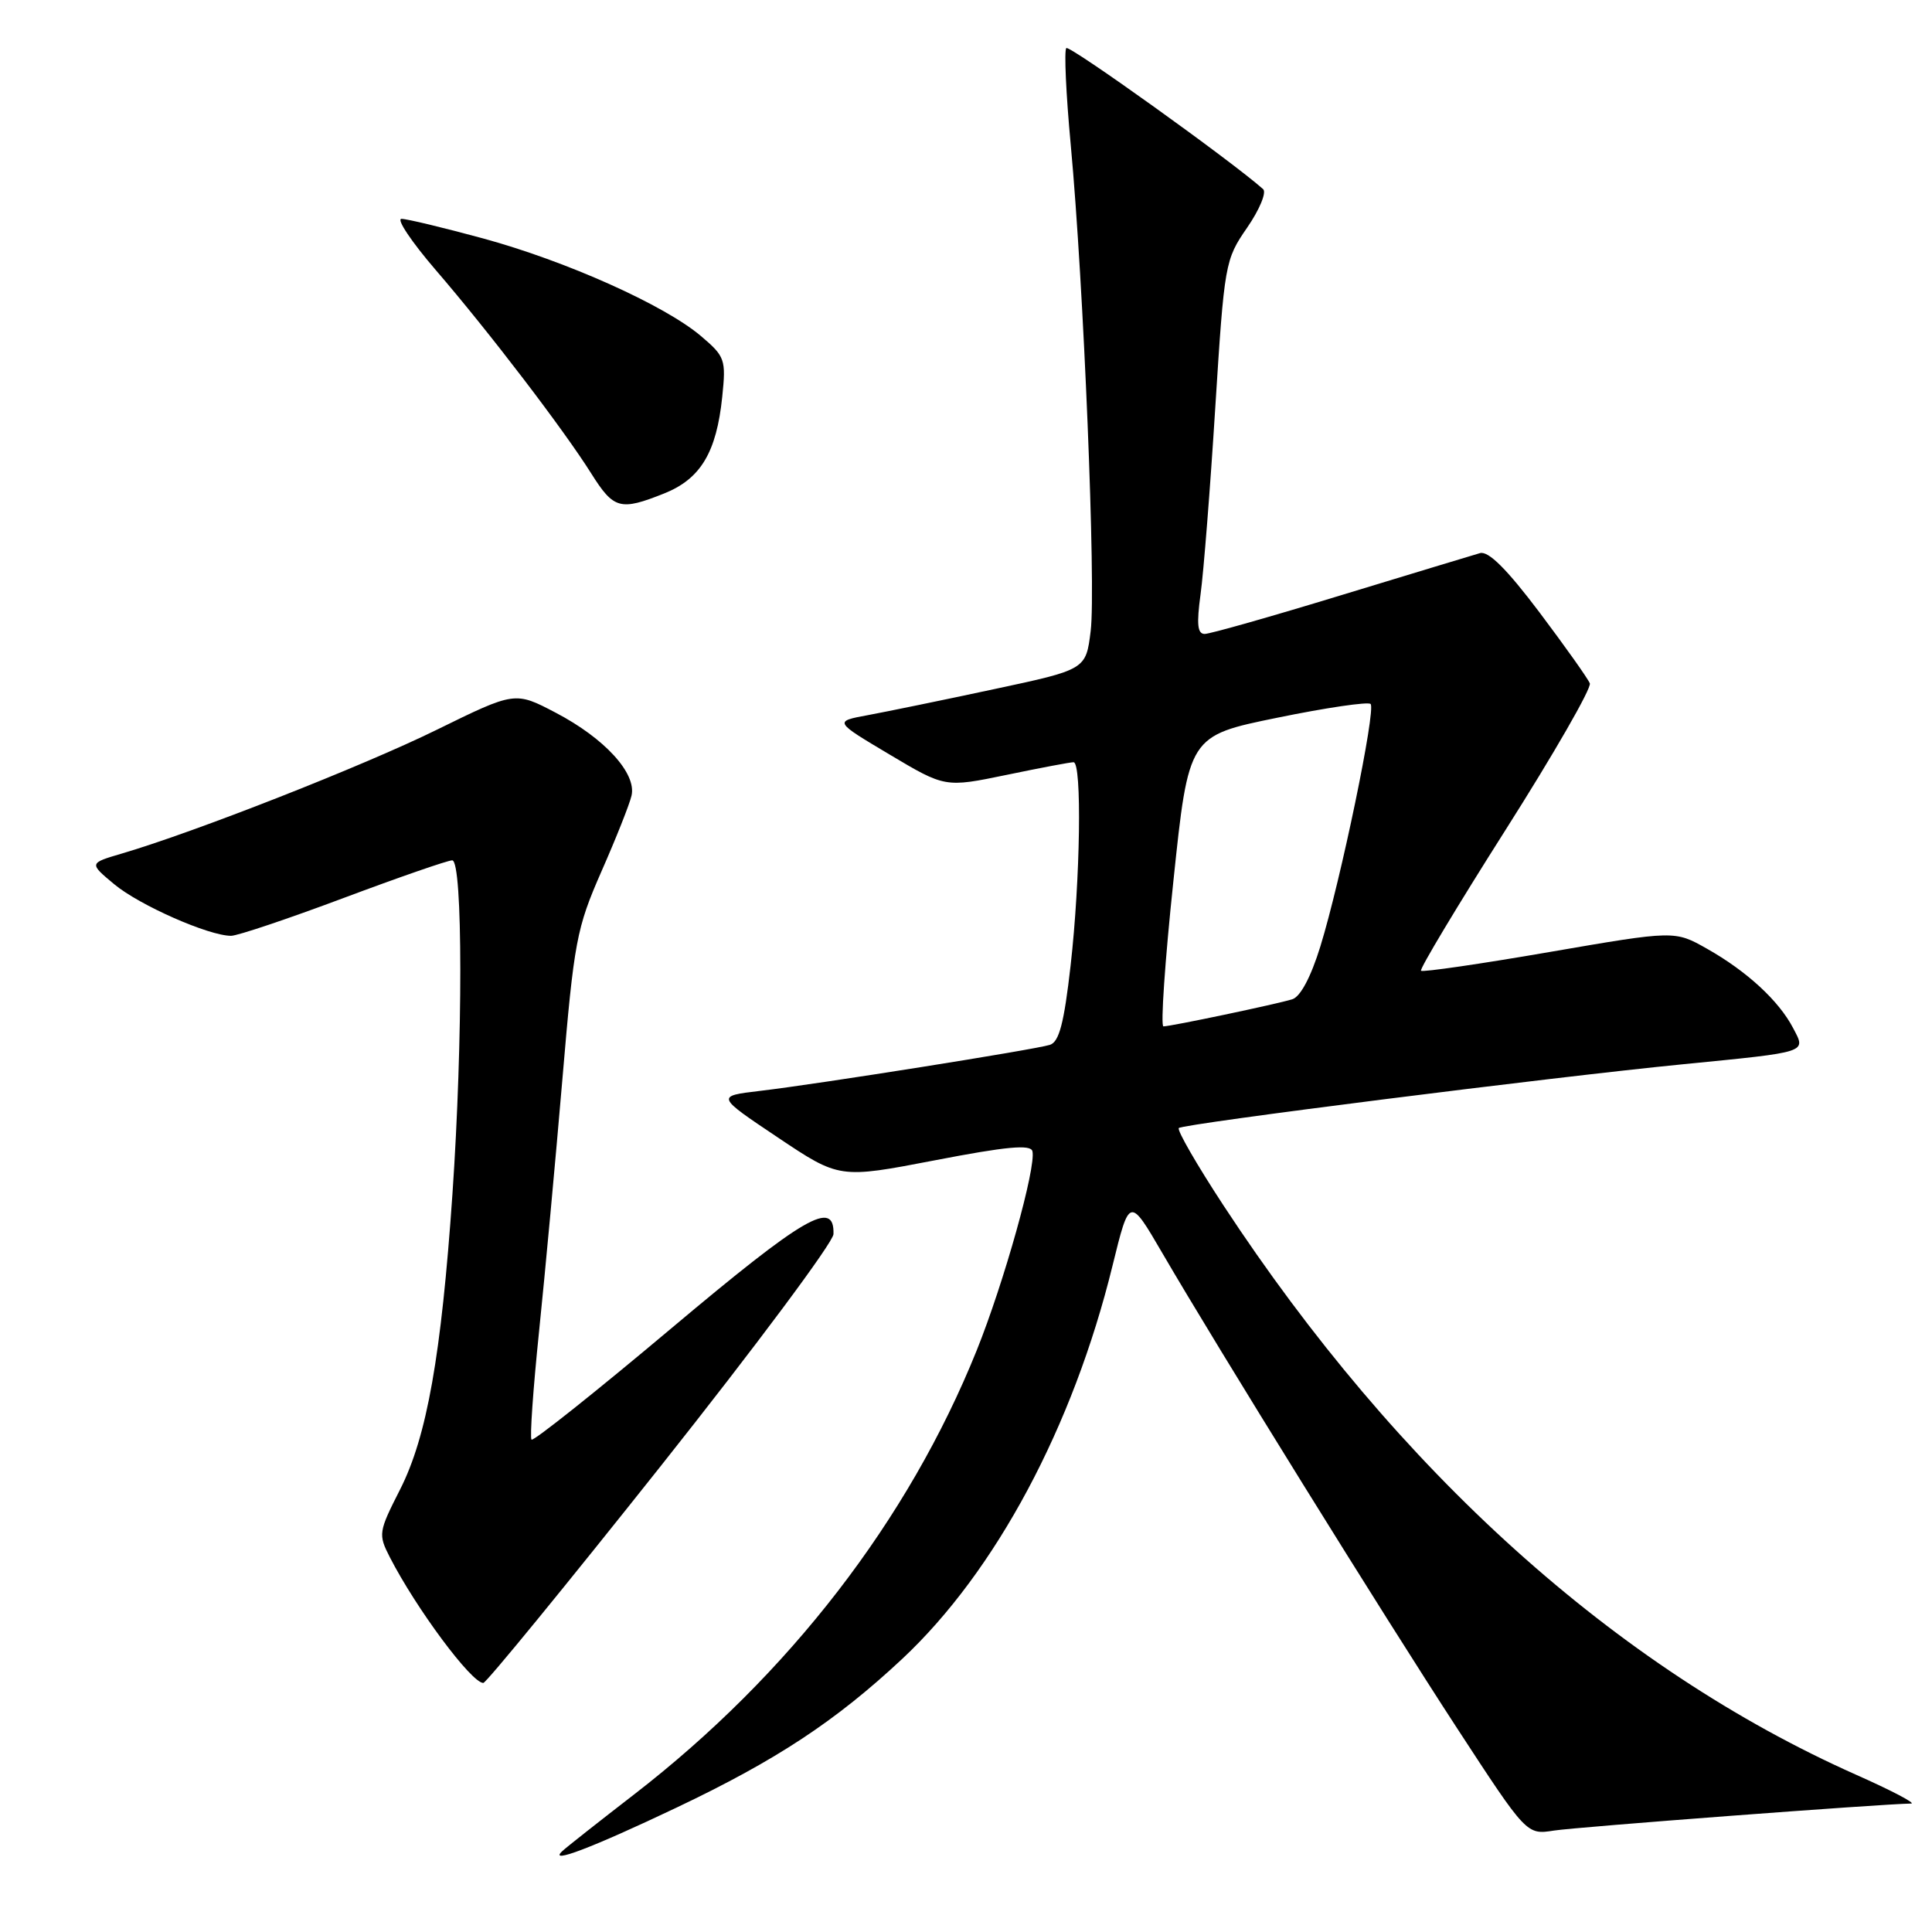 <?xml version="1.0" encoding="UTF-8" standalone="no"?>
<!DOCTYPE svg PUBLIC "-//W3C//DTD SVG 1.1//EN" "http://www.w3.org/Graphics/SVG/1.1/DTD/svg11.dtd" >
<svg xmlns="http://www.w3.org/2000/svg" xmlns:xlink="http://www.w3.org/1999/xlink" version="1.1" viewBox="0 0 256 256">
 <g >
 <path fill="currentColor"
d=" M 89.64 239.52 C 102.90 233.22 110.73 228.05 119.55 219.81 C 131.93 208.22 142.18 189.07 147.42 167.69 C 149.66 158.57 149.66 158.57 154.01 166.03 C 161.38 178.69 183.40 214.18 193.09 229.03 C 202.29 243.13 202.29 243.13 205.90 242.56 C 208.93 242.09 249.35 239.03 253.23 238.98 C 253.93 238.98 250.63 237.24 245.89 235.14 C 214.16 221.01 185.26 194.99 162.10 159.70 C 158.59 154.34 155.93 149.74 156.20 149.47 C 156.76 148.91 205.68 142.72 223.00 141.02 C 239.78 139.36 239.32 139.51 237.60 136.23 C 235.71 132.60 231.46 128.69 226.20 125.72 C 221.91 123.29 221.91 123.29 205.30 126.15 C 196.16 127.73 188.51 128.84 188.29 128.63 C 188.08 128.41 193.12 120.01 199.50 109.96 C 205.88 99.91 210.90 91.18 210.66 90.55 C 210.42 89.93 207.41 85.69 203.98 81.13 C 199.67 75.42 197.23 72.98 196.11 73.29 C 195.23 73.54 186.94 76.06 177.70 78.87 C 168.47 81.69 160.33 84.00 159.63 84.00 C 158.67 84.00 158.54 82.72 159.08 78.75 C 159.48 75.86 160.36 64.72 161.03 54.00 C 162.24 34.89 162.32 34.41 165.25 30.17 C 166.89 27.79 167.85 25.49 167.37 25.06 C 163.14 21.30 141.72 5.95 141.29 6.37 C 140.99 6.68 141.25 12.46 141.88 19.21 C 143.59 37.59 145.24 77.78 144.52 83.61 C 143.89 88.72 143.89 88.72 131.70 91.32 C 124.99 92.76 117.47 94.30 115.00 94.76 C 110.50 95.59 110.50 95.59 117.86 99.97 C 125.23 104.36 125.23 104.36 133.36 102.68 C 137.84 101.75 141.84 100.99 142.25 101.00 C 143.38 101.00 143.15 116.59 141.86 127.94 C 140.99 135.60 140.34 138.07 139.11 138.45 C 137.07 139.09 108.43 143.64 100.69 144.55 C 94.88 145.24 94.88 145.24 103.05 150.71 C 111.22 156.18 111.22 156.18 123.86 153.75 C 133.38 151.91 136.57 151.62 136.80 152.54 C 137.32 154.64 133.03 169.95 129.42 178.93 C 120.37 201.41 104.53 221.93 84.00 237.79 C 79.33 241.40 75.05 244.77 74.50 245.29 C 72.59 247.07 78.43 244.85 89.64 239.52 Z  M 87.56 194.25 C 100.11 178.44 110.41 164.61 110.44 163.53 C 110.58 158.86 106.65 161.14 88.93 176.03 C 79.00 184.38 70.67 191.01 70.43 190.76 C 70.19 190.52 70.64 184.06 71.43 176.41 C 72.22 168.76 73.61 153.72 74.52 143.00 C 76.07 124.69 76.39 123.01 79.68 115.50 C 81.62 111.10 83.42 106.57 83.68 105.43 C 84.37 102.48 80.12 97.83 73.64 94.44 C 68.24 91.61 68.24 91.61 57.87 96.70 C 48.11 101.50 25.81 110.26 16.14 113.10 C 11.79 114.38 11.79 114.38 15.14 117.17 C 18.48 119.95 27.66 124.00 30.62 124.00 C 31.46 124.00 38.16 121.75 45.50 119.00 C 52.84 116.25 59.33 114.00 59.92 114.00 C 61.34 114.00 61.35 137.88 59.95 158.23 C 58.47 179.63 56.57 190.35 53.02 197.35 C 50.15 203.00 50.10 203.30 51.66 206.35 C 55.16 213.16 62.47 223.00 64.04 223.00 C 64.42 223.00 75.01 210.06 87.56 194.25 Z  M 88.02 65.38 C 92.84 63.45 94.94 59.94 95.70 52.58 C 96.21 47.63 96.08 47.24 92.87 44.52 C 88.03 40.42 75.01 34.59 64.00 31.59 C 58.77 30.17 53.92 29.00 53.20 29.00 C 52.49 29.00 54.53 32.05 57.73 35.77 C 64.78 43.95 74.70 56.94 78.35 62.75 C 81.33 67.48 82.18 67.71 88.02 65.38 Z  M 155.48 116.75 C 157.50 97.50 157.50 97.50 169.26 95.10 C 175.73 93.77 181.29 92.96 181.61 93.28 C 182.35 94.02 177.65 116.69 174.95 125.42 C 173.70 129.46 172.31 132.08 171.23 132.41 C 169.13 133.06 155.15 136.00 154.16 136.00 C 153.77 136.00 154.36 127.34 155.48 116.75 Z "/>
</g>
</svg>